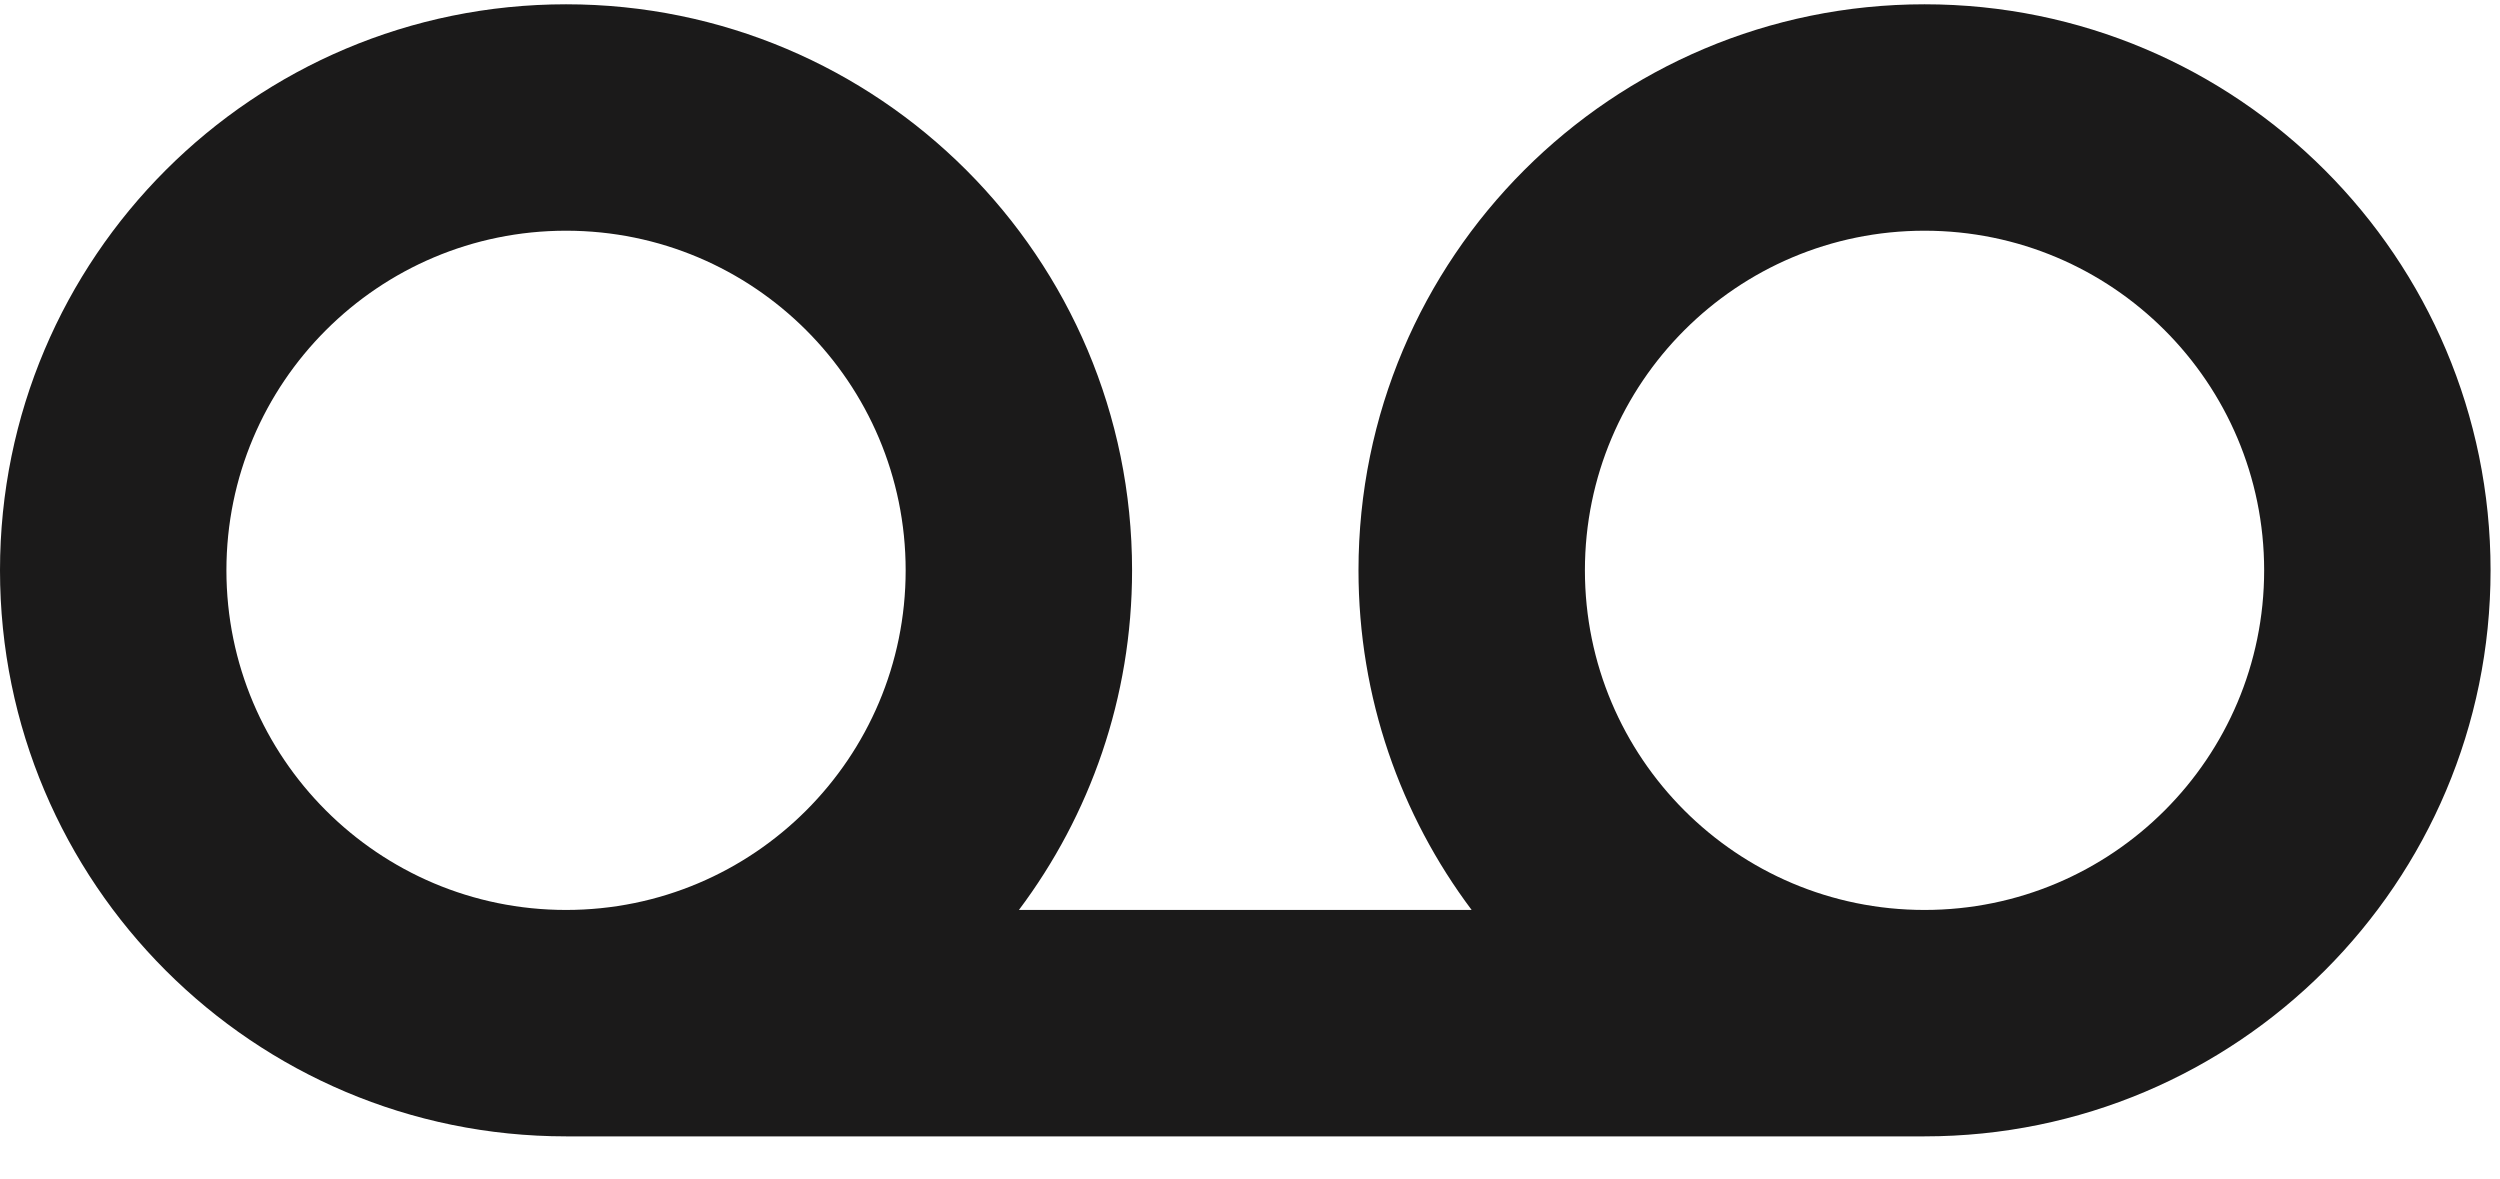 <svg width="53" height="25" viewBox="0 0 53 25" fill="none" xmlns="http://www.w3.org/2000/svg">
<path fill-rule="evenodd" clip-rule="evenodd" d="M21.601 19.291H31.199C29.693 17.285 28.8 14.792 28.8 12.091C28.8 5.463 34.173 0.091 40.8 0.091C47.427 0.091 52.8 5.463 52.8 12.091C52.8 18.718 47.427 24.091 40.8 24.091H12C5.373 24.091 0 18.718 0 12.091C0 5.463 5.373 0.091 12 0.091C18.627 0.091 24 5.463 24 12.091C24 14.792 23.107 17.285 21.601 19.291ZM12 19.291C15.977 19.291 19.2 16.067 19.2 12.091C19.2 8.115 15.977 4.891 12 4.891C8.024 4.891 4.8 8.115 4.8 12.091C4.8 16.067 8.024 19.291 12 19.291ZM48 12.091C48 16.067 44.776 19.291 40.8 19.291C36.824 19.291 33.6 16.067 33.6 12.091C33.6 8.115 36.824 4.891 40.8 4.891C44.776 4.891 48 8.115 48 12.091Z" fill="#1B1A1A"/>
</svg>

